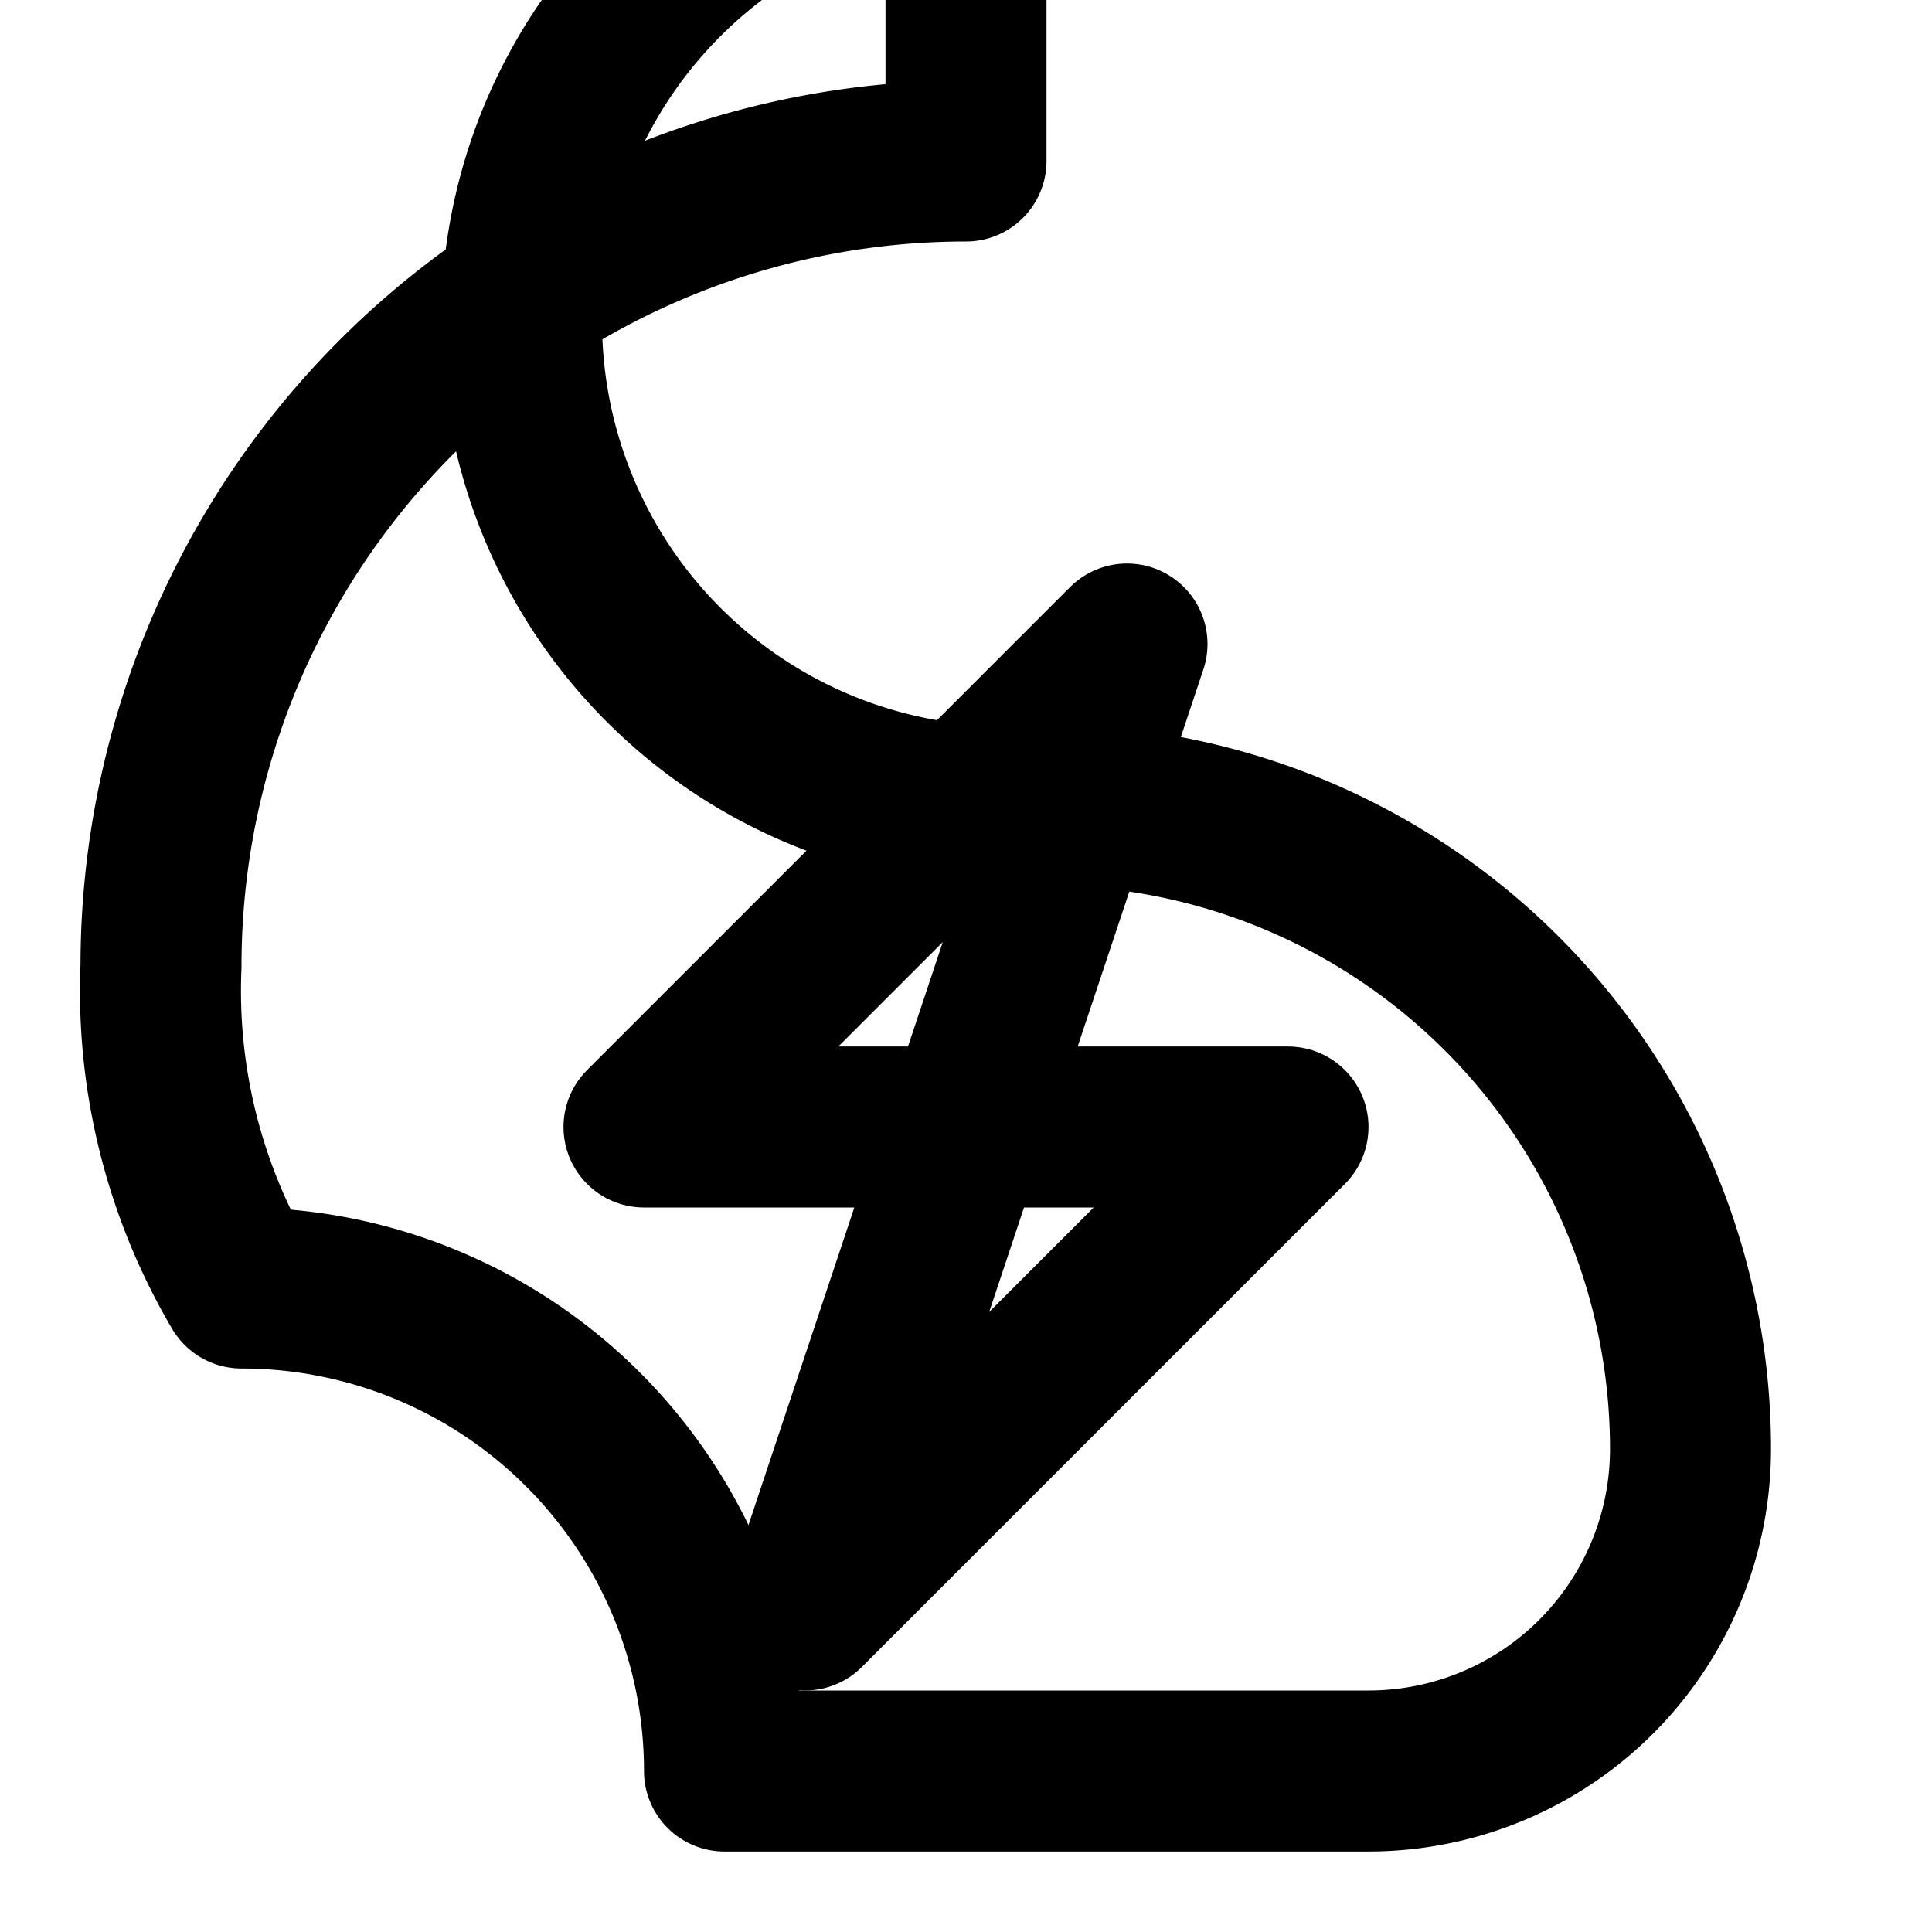 <svg xmlns="http://www.w3.org/2000/svg" viewBox="0 0 24 24" class="icon icon-lightningcloud">
  <path fill="none" stroke="currentColor" stroke-linecap="round" stroke-linejoin="round" stroke-width="2" d="M12 2A10 10 0 0 0 2 12a7.279 7.279 0 0 0 1 4 6 6 0 0 1 6 6h8a4 4 0 0 0 4-4 8 8 0 0 0-8-8 6 6 0 0 1-1-12Z"></path>
  <path fill="none" stroke="currentColor" stroke-linecap="round" stroke-linejoin="round" stroke-width="2" d="M12 14L10 20l6-6h-4l2-6L8 14z"></path>
</svg>